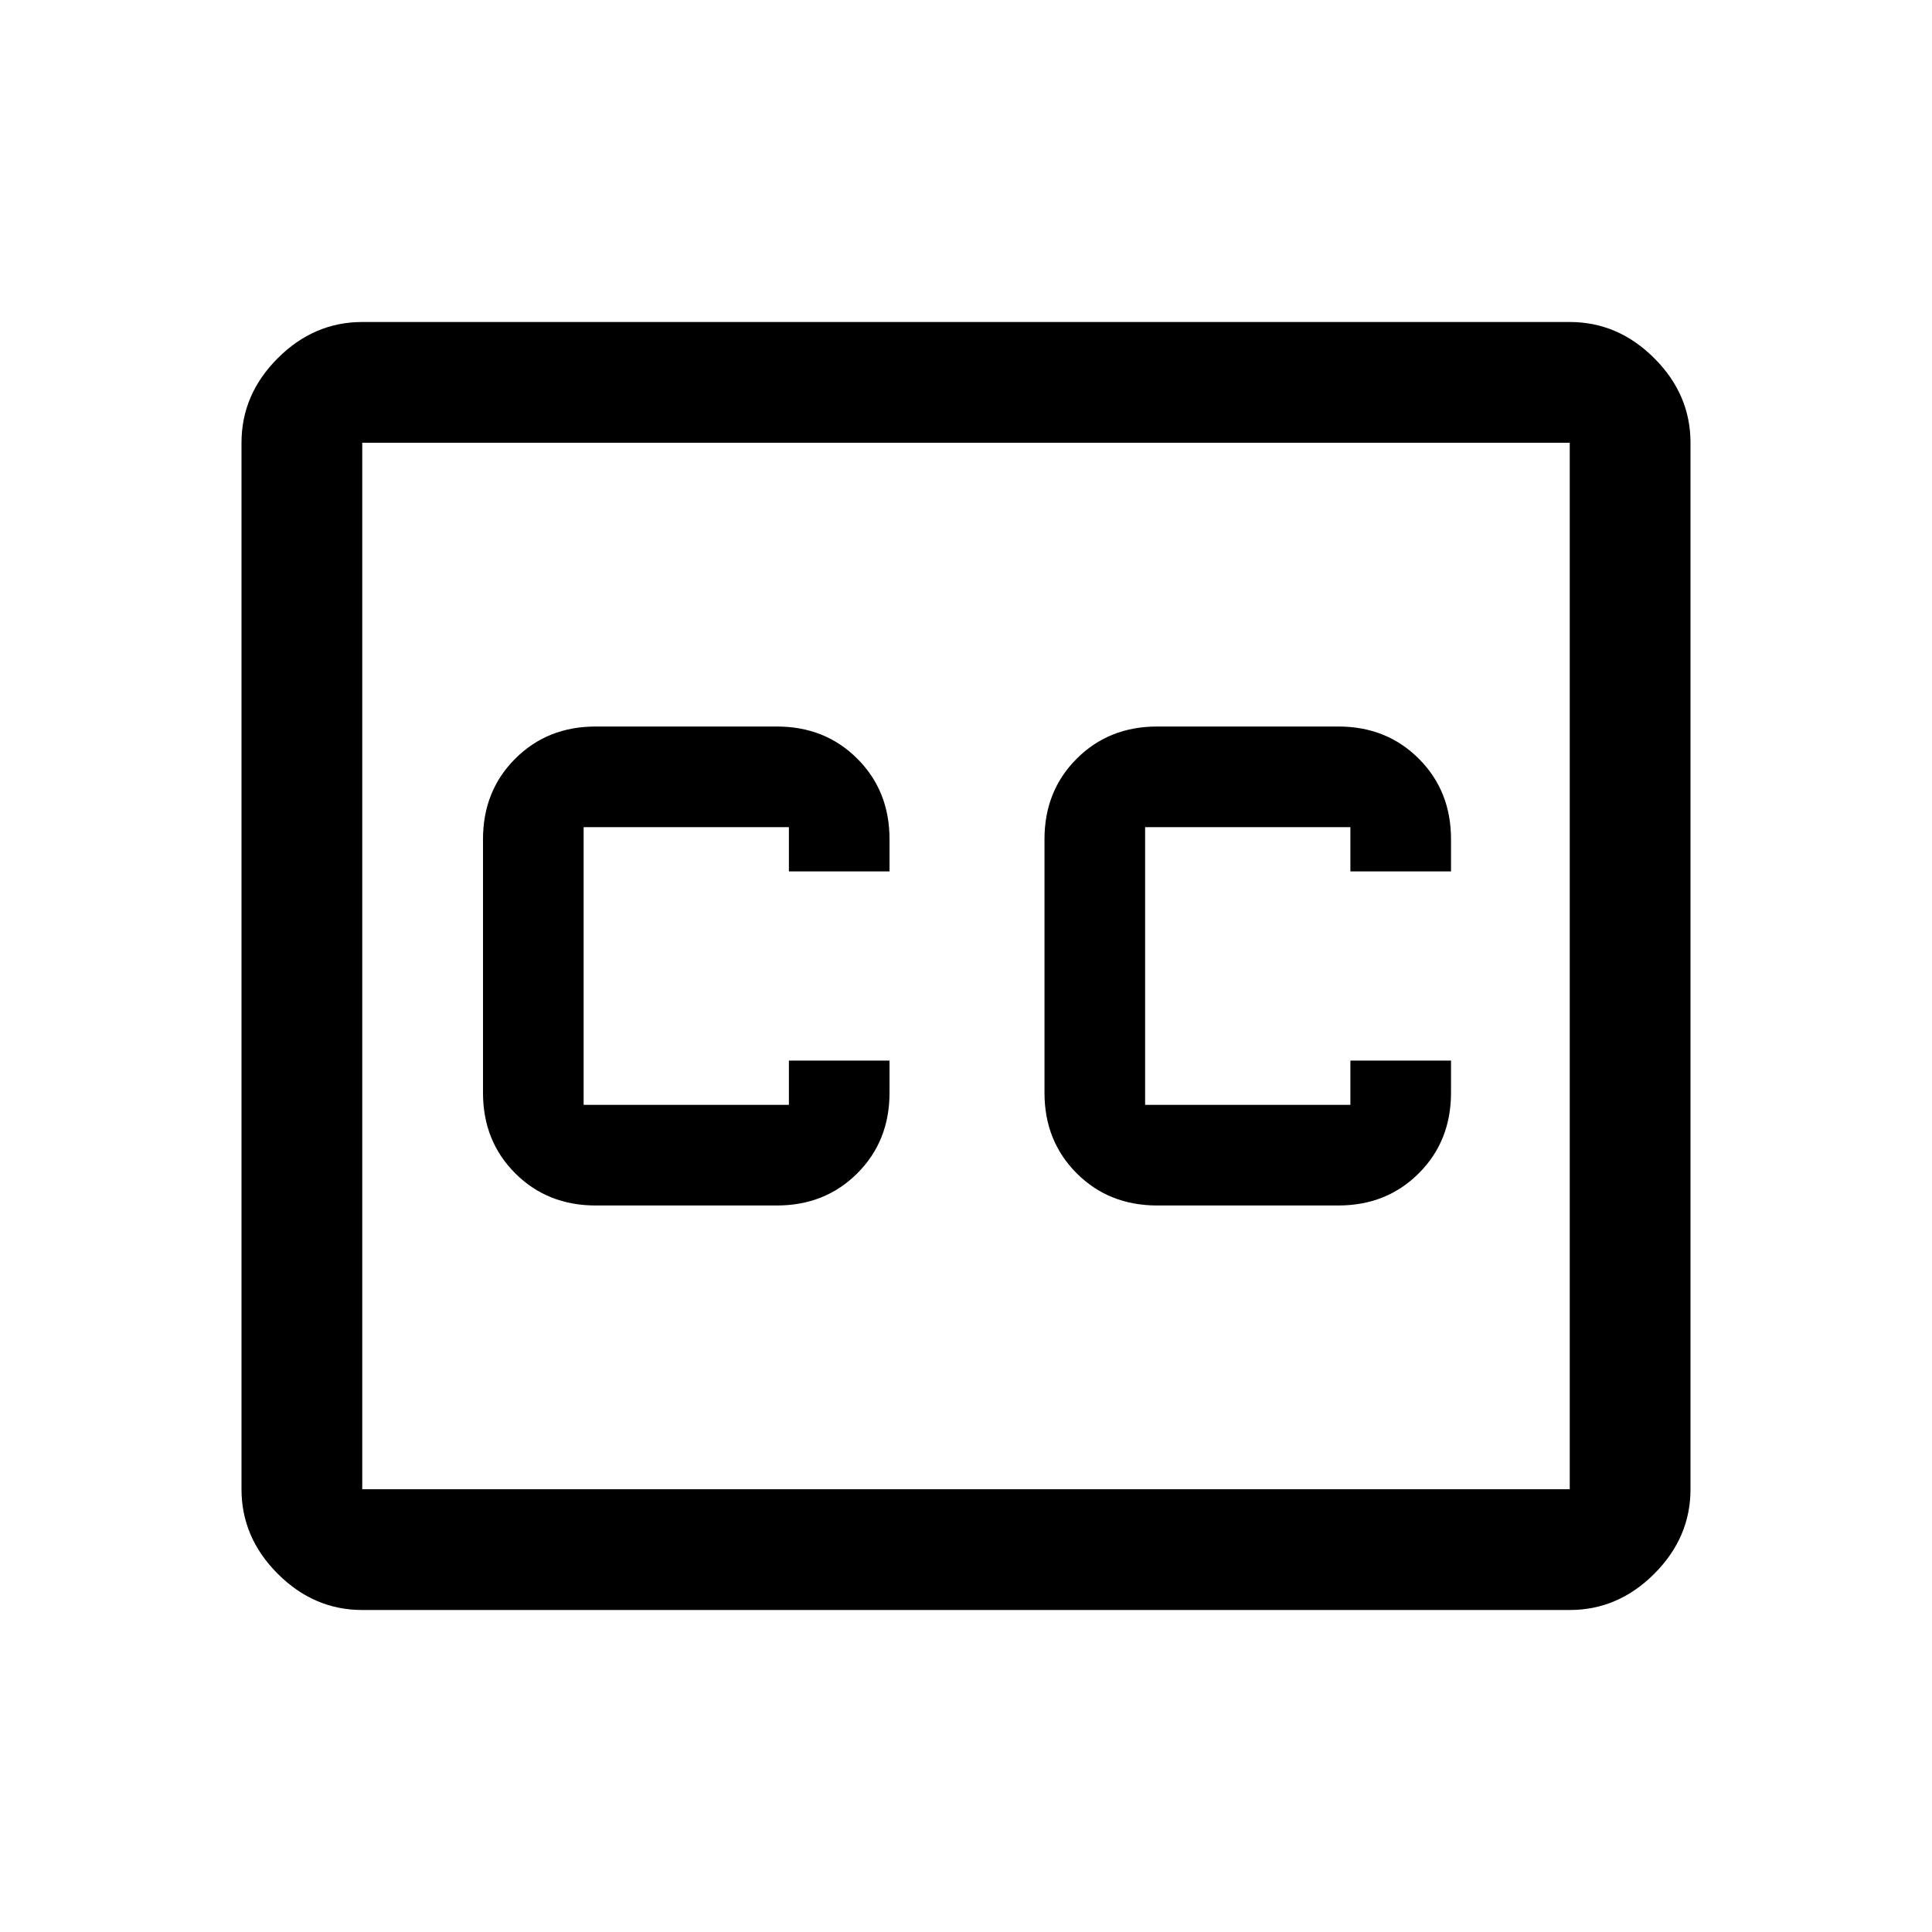<svg xmlns="http://www.w3.org/2000/svg" height="48" width="48"><path d="M14.8 29.95H19.3Q20.5 29.95 21.3 29.15Q22.1 28.35 22.1 27.15V26.35H19.6V27.45Q19.6 27.45 19.6 27.45Q19.6 27.45 19.6 27.45H14.5Q14.5 27.45 14.5 27.45Q14.5 27.45 14.5 27.45V20.55Q14.5 20.55 14.5 20.55Q14.5 20.55 14.5 20.55H19.6Q19.6 20.55 19.6 20.55Q19.6 20.55 19.6 20.55V21.65H22.1V20.85Q22.1 19.65 21.3 18.85Q20.5 18.05 19.3 18.05H14.8Q13.6 18.05 12.8 18.85Q12 19.65 12 20.85V27.15Q12 28.35 12.8 29.15Q13.6 29.95 14.8 29.95ZM28.75 29.95H33.25Q34.45 29.95 35.25 29.15Q36.05 28.35 36.05 27.15V26.35H33.55V27.45Q33.55 27.45 33.55 27.45Q33.55 27.45 33.55 27.45H28.45Q28.45 27.45 28.45 27.45Q28.45 27.45 28.45 27.45V20.55Q28.45 20.55 28.45 20.55Q28.45 20.55 28.45 20.55H33.55Q33.55 20.55 33.55 20.55Q33.55 20.55 33.55 20.55V21.65H36.05V20.85Q36.05 19.65 35.25 18.85Q34.45 18.05 33.25 18.05H28.75Q27.55 18.05 26.75 18.85Q25.95 19.65 25.95 20.85V27.15Q25.95 28.35 26.75 29.15Q27.55 29.95 28.75 29.95ZM9 8H39Q40.2 8 41.1 8.9Q42 9.8 42 11V37Q42 38.2 41.1 39.1Q40.2 40 39 40H9Q7.8 40 6.9 39.1Q6 38.2 6 37V11Q6 9.8 6.9 8.9Q7.8 8 9 8ZM9 11V37Q9 37 9 37Q9 37 9 37H39Q39 37 39 37Q39 37 39 37V11Q39 11 39 11Q39 11 39 11H9Q9 11 9 11Q9 11 9 11ZM9 37V11Q9 11 9 11Q9 11 9 11Q9 11 9 11Q9 11 9 11V37Q9 37 9 37Q9 37 9 37Q9 37 9 37Q9 37 9 37Z"/></svg>